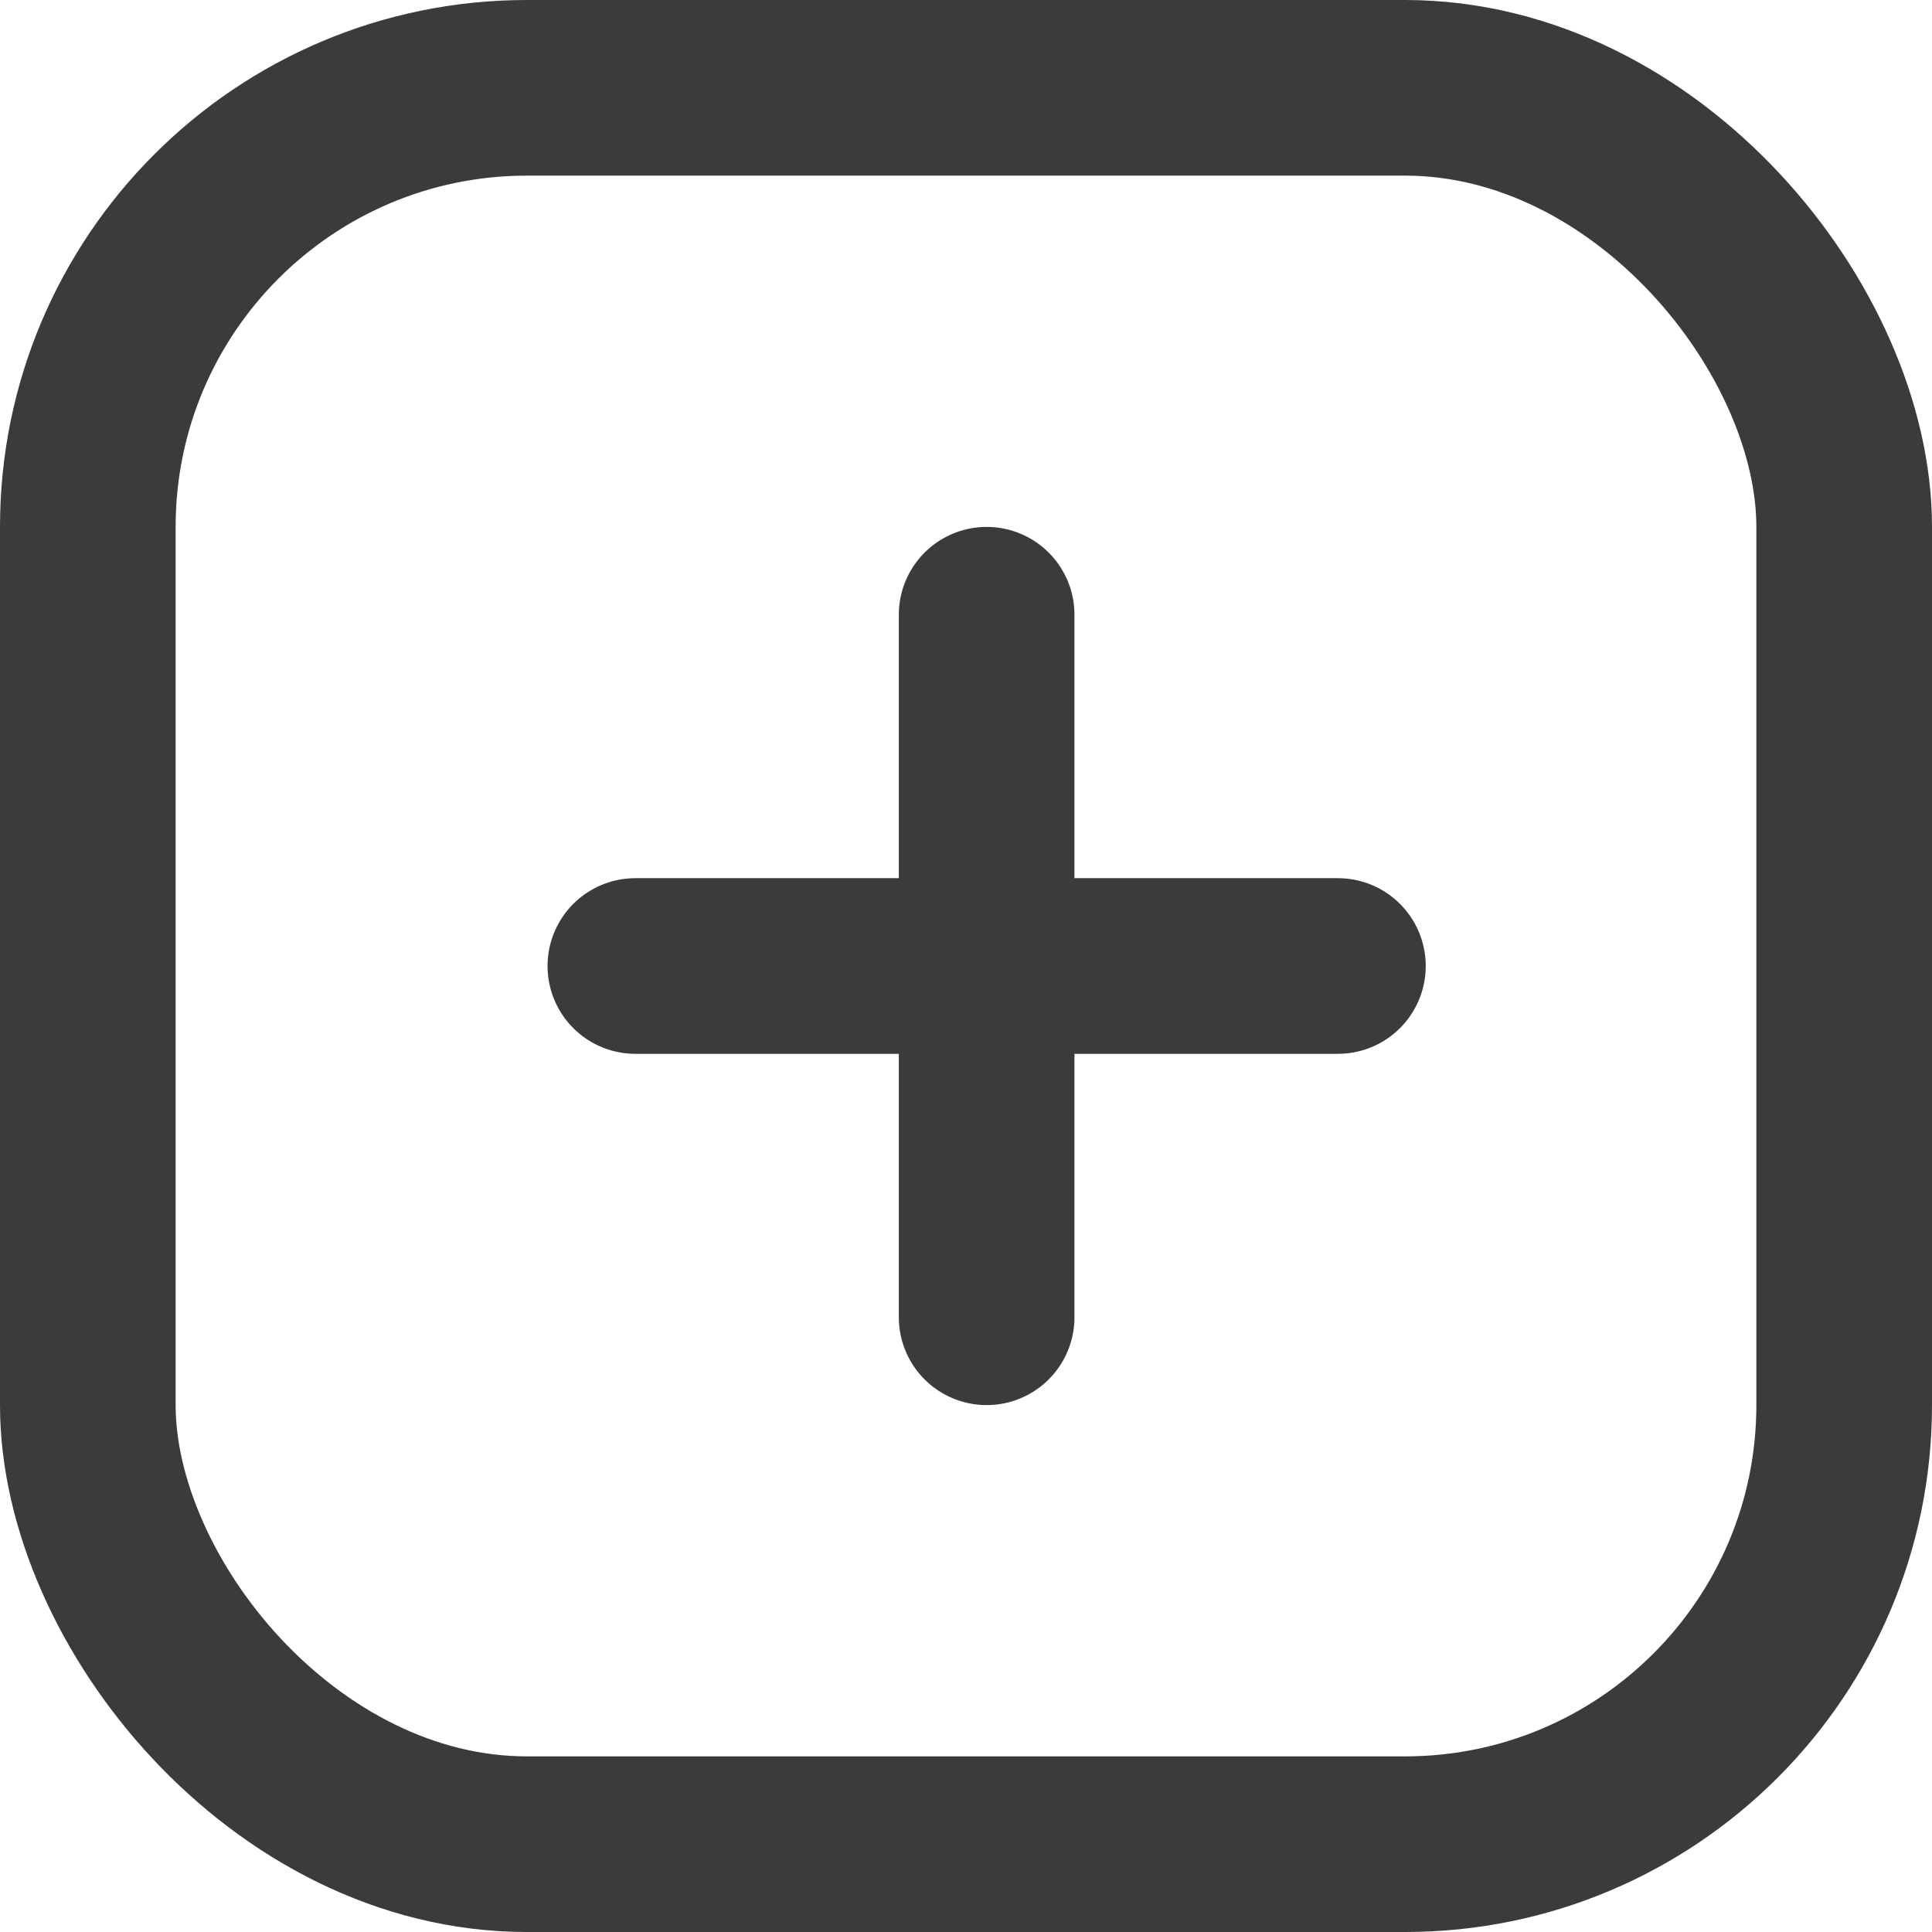 <svg width="22" height="22" viewBox="0 0 22 22" fill="none" xmlns="http://www.w3.org/2000/svg">
<rect x="1" y="1" width="20" height="20" rx="5" stroke="#3B3B3B" stroke-width="2"/>
<path d="M11.235 7V15" stroke="#3B3B3B" stroke-width="2" stroke-linecap="round"/>
<path d="M15.235 11L7.235 11" stroke="#3B3B3B" stroke-width="2" stroke-linecap="round"/>
</svg>
